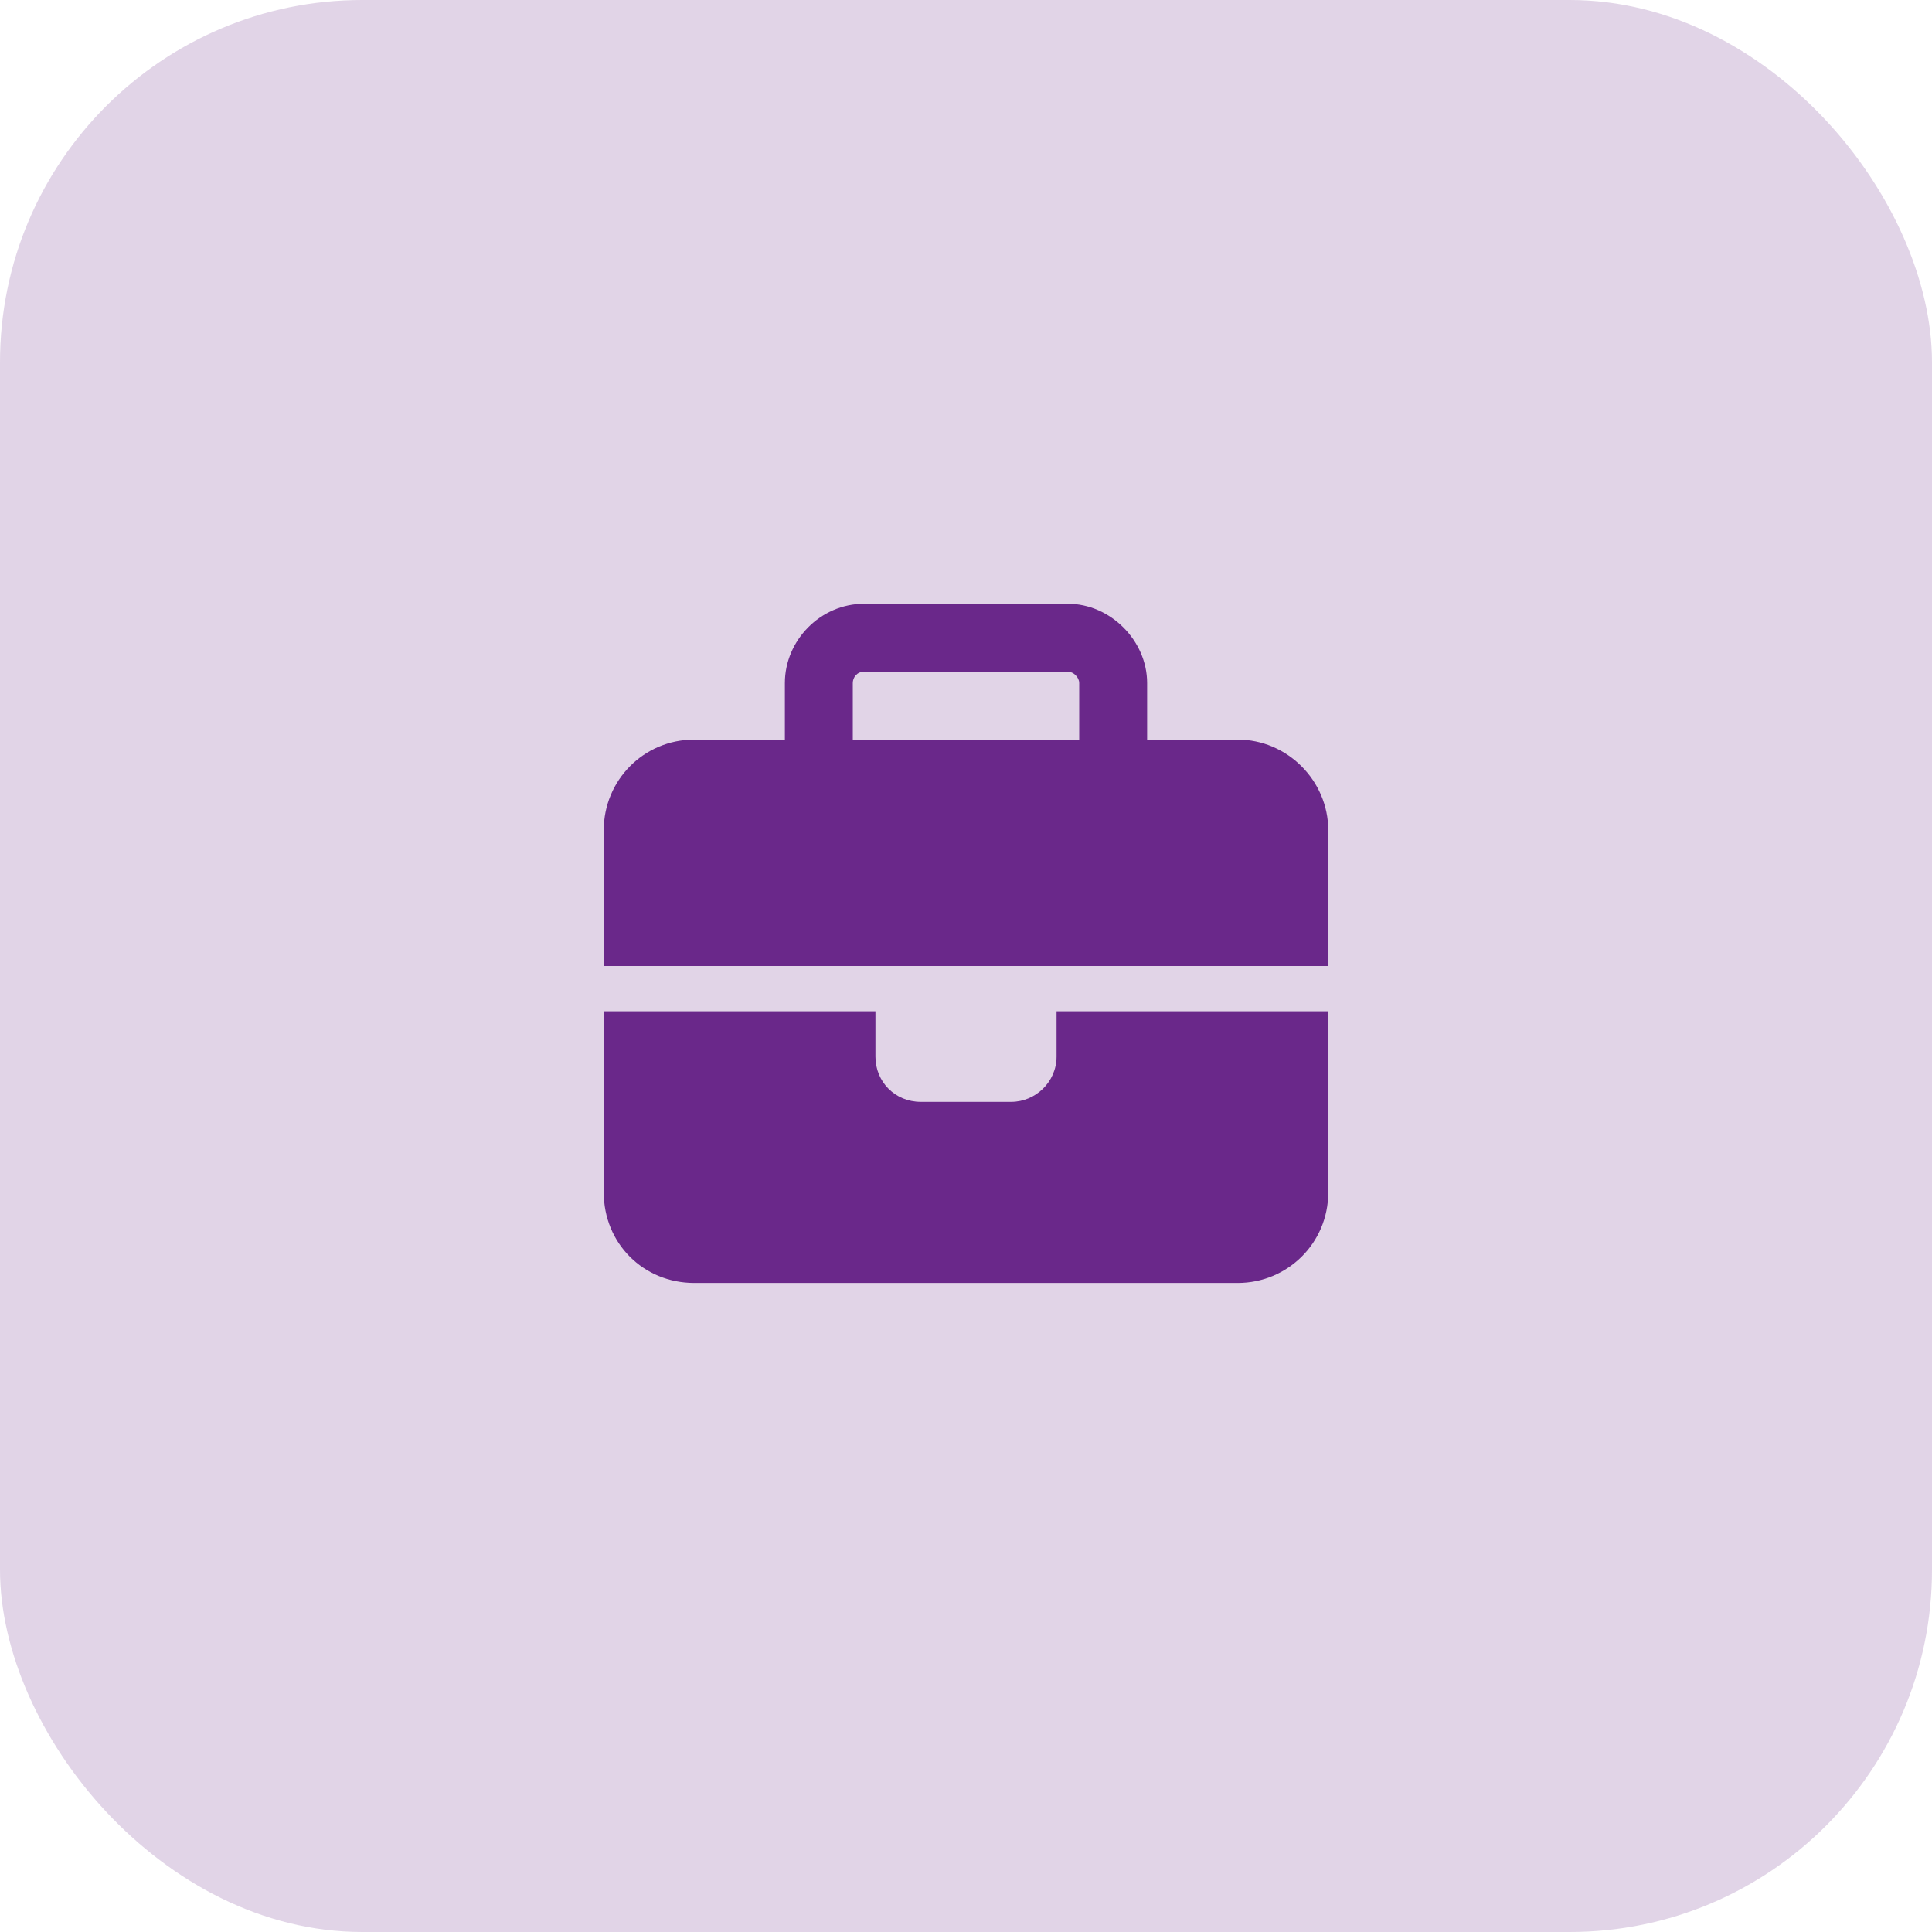 <svg width="64" height="64" viewBox="0 0 64 64" fill="none" xmlns="http://www.w3.org/2000/svg">
<rect width="64" height="64" rx="12" fill="#6A288A" fill-opacity="0.2"/>
<path d="M28.625 22.25C28.391 22.25 28.25 22.438 28.25 22.625V24.5H35.75V22.625C35.75 22.438 35.562 22.25 35.375 22.25H28.625ZM26 22.625C26 21.219 27.172 20 28.625 20H35.375C36.781 20 38 21.219 38 22.625V24.5H41C42.641 24.5 44 25.859 44 27.5V32H35H29H20V27.5C20 25.859 21.312 24.5 23 24.5H26V22.625ZM44 33.5V39.5C44 41.188 42.641 42.5 41 42.5H23C21.312 42.5 20 41.188 20 39.5V33.5H29V35C29 35.844 29.656 36.5 30.5 36.5H33.5C34.297 36.5 35 35.844 35 35V33.5H44Z" fill="#6A288A"/>
</svg>
